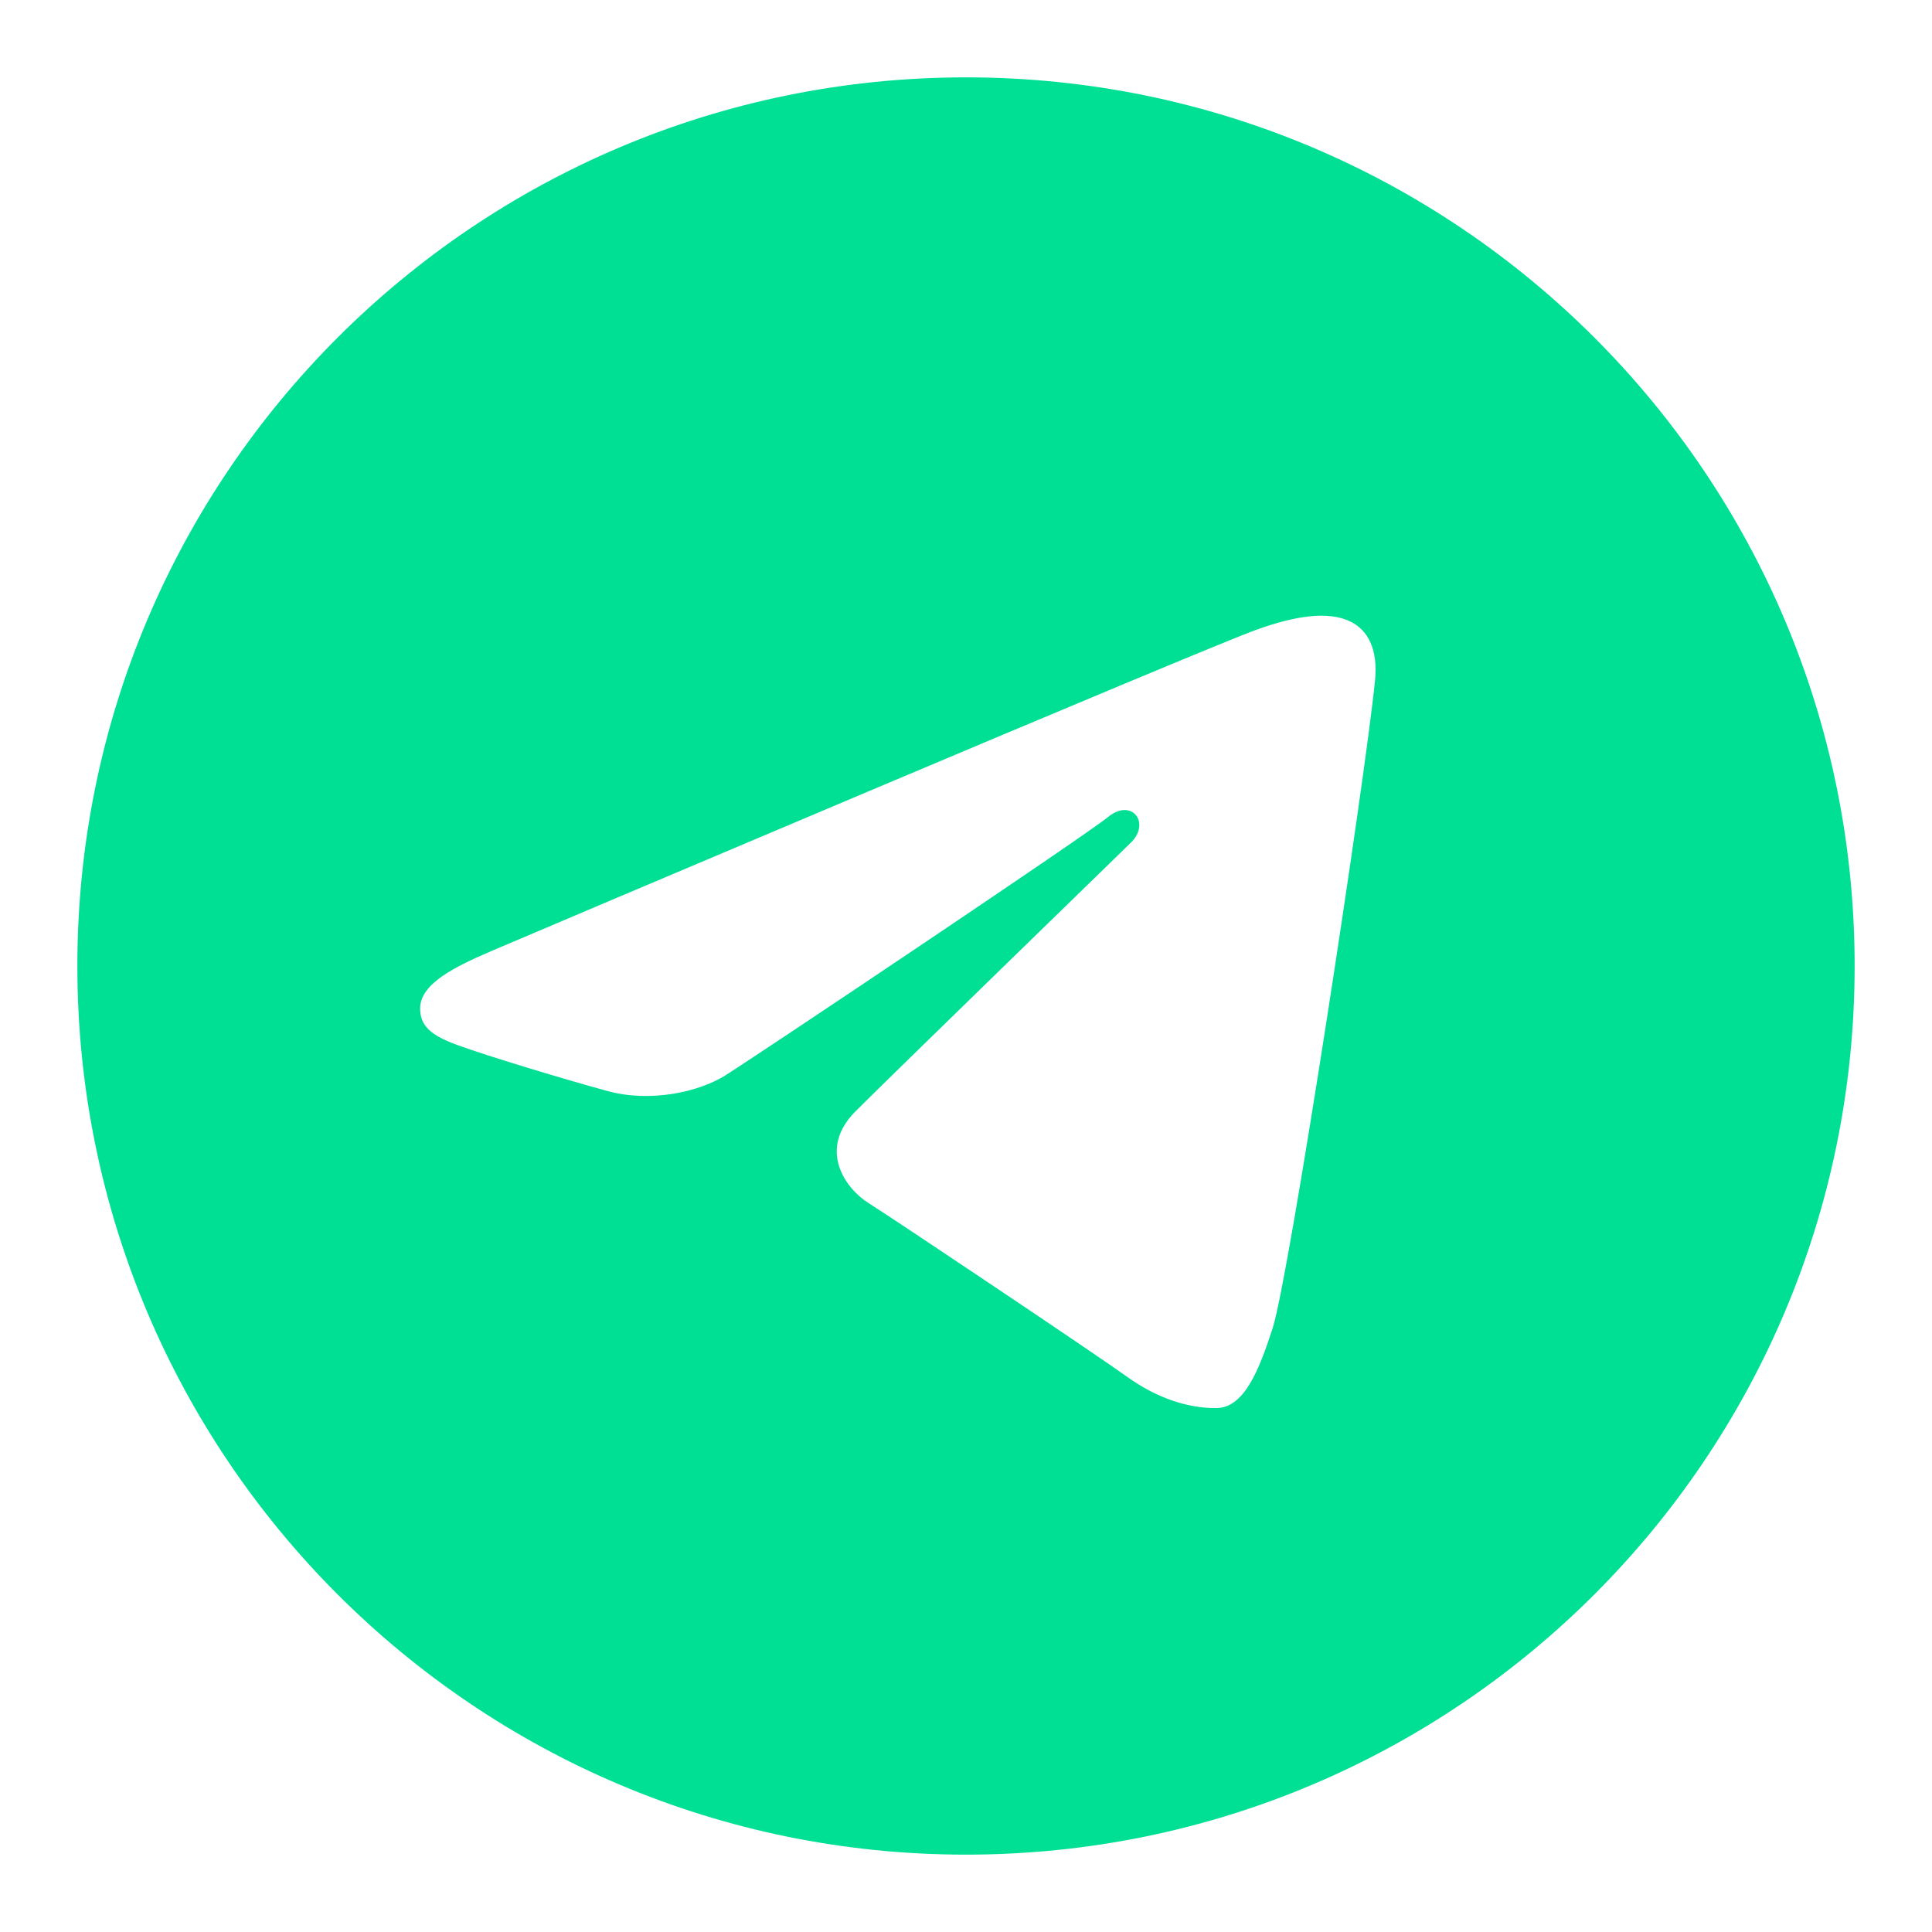 <?xml version="1.0" encoding="UTF-8"?>
<svg xmlns="http://www.w3.org/2000/svg" xmlns:xlink="http://www.w3.org/1999/xlink" viewBox="0 0 24 24" width="24px" height="24px">
<g id="surface131282902">
<path style=" stroke:none;fill-rule:nonzero;fill:rgb(0%,87.843%,58.039%);fill-opacity:1;" d="M 12 0.961 C 18.098 0.961 23.039 5.902 23.039 12 C 23.039 18.098 18.098 23.039 12 23.039 C 5.902 23.039 0.961 18.098 0.961 12 C 0.961 5.902 5.902 0.961 12 0.961 Z M 15.809 16.5 C 16.012 15.879 16.961 9.668 17.082 8.445 C 17.117 8.074 17 7.828 16.77 7.719 C 16.492 7.586 16.082 7.652 15.605 7.824 C 14.949 8.059 6.594 11.605 6.109 11.812 C 5.652 12.008 5.219 12.219 5.219 12.527 C 5.219 12.742 5.348 12.863 5.699 12.988 C 6.066 13.121 6.992 13.402 7.539 13.551 C 8.066 13.699 8.668 13.57 9.004 13.363 C 9.359 13.141 13.469 10.391 13.766 10.148 C 14.059 9.91 14.293 10.219 14.055 10.461 C 13.812 10.699 10.992 13.438 10.617 13.816 C 10.168 14.277 10.488 14.754 10.789 14.945 C 11.137 15.164 13.625 16.832 14 17.102 C 14.375 17.371 14.754 17.492 15.105 17.492 C 15.453 17.492 15.637 17.031 15.809 16.5 Z M 15.809 16.5 "/>
</g>
</svg>
